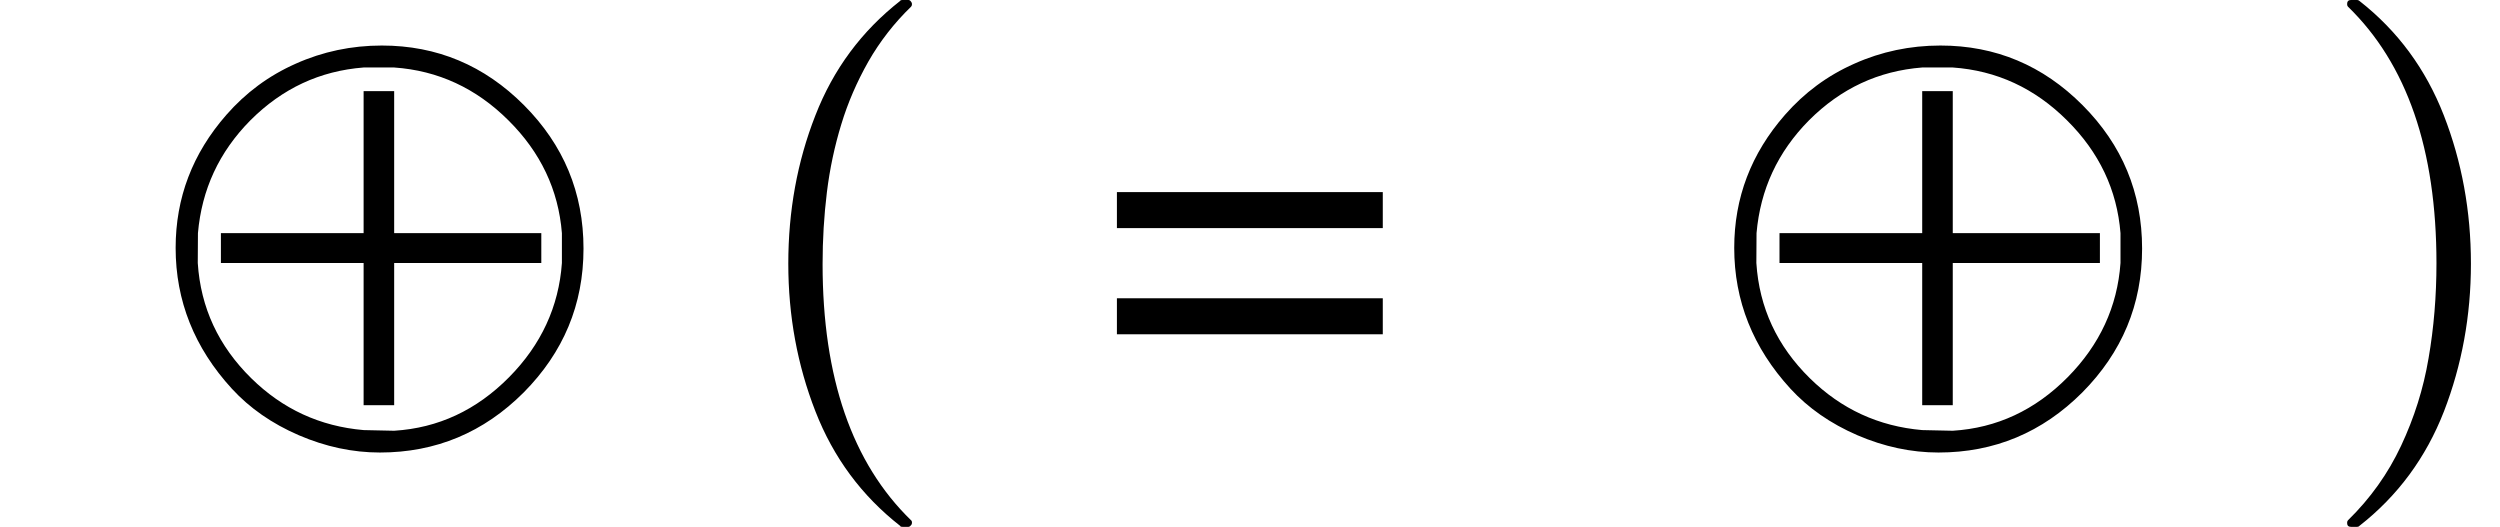 <svg xmlns="http://www.w3.org/2000/svg" xmlns:xlink="http://www.w3.org/1999/xlink" width="56.936pt" height="12pt" viewBox="0 0 56.936 12" version="1.1">
<defs>
<g>
<symbol overflow="visible" id="glyph0-0">
<path style="stroke:none;" d=""/>
</symbol>
<symbol overflow="visible" id="glyph0-1">
<path style="stroke:none;" d="M 5.445 -7.992 C 6.703 -7.992 7.781 -7.539 8.684 -6.633 C 9.586 -5.727 10.039 -4.641 10.039 -3.367 C 10.039 -2.094 9.582 -1.004 8.676 -0.09 C 7.766 0.82 6.676 1.277 5.402 1.277 C 4.781 1.277 4.164 1.145 3.555 0.883 C 2.941 0.617 2.438 0.266 2.031 -0.176 C 1.176 -1.109 0.75 -2.18 0.75 -3.383 C 0.75 -4.523 1.133 -5.531 1.906 -6.414 C 2.344 -6.914 2.867 -7.305 3.484 -7.578 C 4.102 -7.855 4.758 -7.992 5.445 -7.992 Z M 5.727 -6.953 L 5.727 -3.719 L 9.078 -3.719 L 9.078 -3.039 L 5.727 -3.039 L 5.727 0.199 L 5.031 0.199 L 5.031 -3.039 L 1.781 -3.039 L 1.781 -3.719 L 5.031 -3.719 L 5.031 -6.953 Z M 1.254 -3.039 C 1.32 -2.02 1.727 -1.148 2.473 -0.414 C 3.188 0.289 4.039 0.68 5.031 0.766 L 5.727 0.781 C 6.73 0.719 7.602 0.312 8.344 -0.438 C 9.074 -1.176 9.477 -2.047 9.547 -3.039 L 9.547 -3.719 C 9.469 -4.703 9.062 -5.562 8.328 -6.289 C 7.594 -7.02 6.727 -7.422 5.727 -7.492 L 5.031 -7.492 C 4.035 -7.414 3.18 -7.016 2.453 -6.289 C 1.738 -5.566 1.344 -4.711 1.258 -3.719 Z "/>
</symbol>
<symbol overflow="visible" id="glyph1-0">
<path style="stroke:none;" d=""/>
</symbol>
<symbol overflow="visible" id="glyph1-1">
<path style="stroke:none;" d="M 4.172 11.578 C 3.293 10.891 2.648 10.02 2.238 8.965 C 1.828 7.914 1.621 6.793 1.621 5.605 C 1.621 4.406 1.824 3.281 2.238 2.227 C 2.648 1.172 3.293 0.305 4.172 -0.383 C 4.172 -0.395 4.191 -0.402 4.227 -0.402 L 4.355 -0.402 C 4.375 -0.402 4.395 -0.391 4.414 -0.367 C 4.43 -0.348 4.438 -0.328 4.438 -0.309 C 4.438 -0.281 4.43 -0.262 4.418 -0.25 C 4.031 0.125 3.707 0.543 3.445 1 C 3.184 1.461 2.977 1.938 2.828 2.43 C 2.676 2.926 2.566 3.441 2.5 3.977 C 2.434 4.516 2.402 5.059 2.402 5.613 C 2.402 8.199 3.074 10.145 4.418 11.449 C 4.434 11.461 4.438 11.48 4.438 11.508 C 4.438 11.527 4.43 11.547 4.41 11.566 C 4.391 11.59 4.371 11.598 4.355 11.598 L 4.227 11.598 C 4.191 11.598 4.172 11.594 4.172 11.578 Z "/>
</symbol>
<symbol overflow="visible" id="glyph1-2">
<path style="stroke:none;" d="M 0.531 11.598 C 0.469 11.598 0.438 11.57 0.438 11.508 C 0.438 11.48 0.445 11.461 0.457 11.449 C 0.969 10.949 1.371 10.383 1.668 9.75 C 1.965 9.117 2.176 8.453 2.293 7.758 C 2.414 7.062 2.473 6.34 2.473 5.594 C 2.473 3 1.801 1.055 0.457 -0.25 C 0.445 -0.262 0.438 -0.281 0.438 -0.309 C 0.438 -0.371 0.469 -0.402 0.531 -0.402 L 0.66 -0.402 C 0.684 -0.402 0.699 -0.395 0.715 -0.383 C 1.59 0.301 2.23 1.172 2.641 2.227 C 3.051 3.281 3.258 4.406 3.258 5.605 C 3.258 6.793 3.051 7.914 2.645 8.965 C 2.234 10.02 1.594 10.891 0.715 11.578 C 0.699 11.594 0.684 11.598 0.66 11.598 Z "/>
</symbol>
<symbol overflow="visible" id="glyph2-0">
<path style="stroke:none;" d=""/>
</symbol>
<symbol overflow="visible" id="glyph2-1">
<path style="stroke:none;" d="M 6.414 -2.234 L 6.414 -1.414 L 0.359 -1.414 L 0.359 -2.234 Z M 6.414 -4.652 L 6.414 -3.832 L 0.359 -3.832 L 0.359 -4.652 Z "/>
</symbol>
</g>
</defs>
<g id="surface2277">
<g style="fill:rgb(0%,0%,0%);fill-opacity:1;">
  <use xlink:href="#glyph0-1" x="3.25" y="9.029"/>
</g>
<g style="fill:rgb(0%,0%,0%);fill-opacity:1;">
  <use xlink:href="#glyph1-1" x="16.332" y="0.401"/>
</g>
<g style="fill:rgb(0%,0%,0%);fill-opacity:1;">
  <use xlink:href="#glyph2-1" x="25.078" y="9.027"/>
</g>
<g style="fill:rgb(0%,0%,0%);fill-opacity:1;">
  <use xlink:href="#glyph0-1" x="38.746" y="9.029"/>
</g>
<g style="fill:rgb(0%,0%,0%);fill-opacity:1;">
  <use xlink:href="#glyph1-2" x="53.016" y="0.401"/>
</g>
</g>
</svg>
